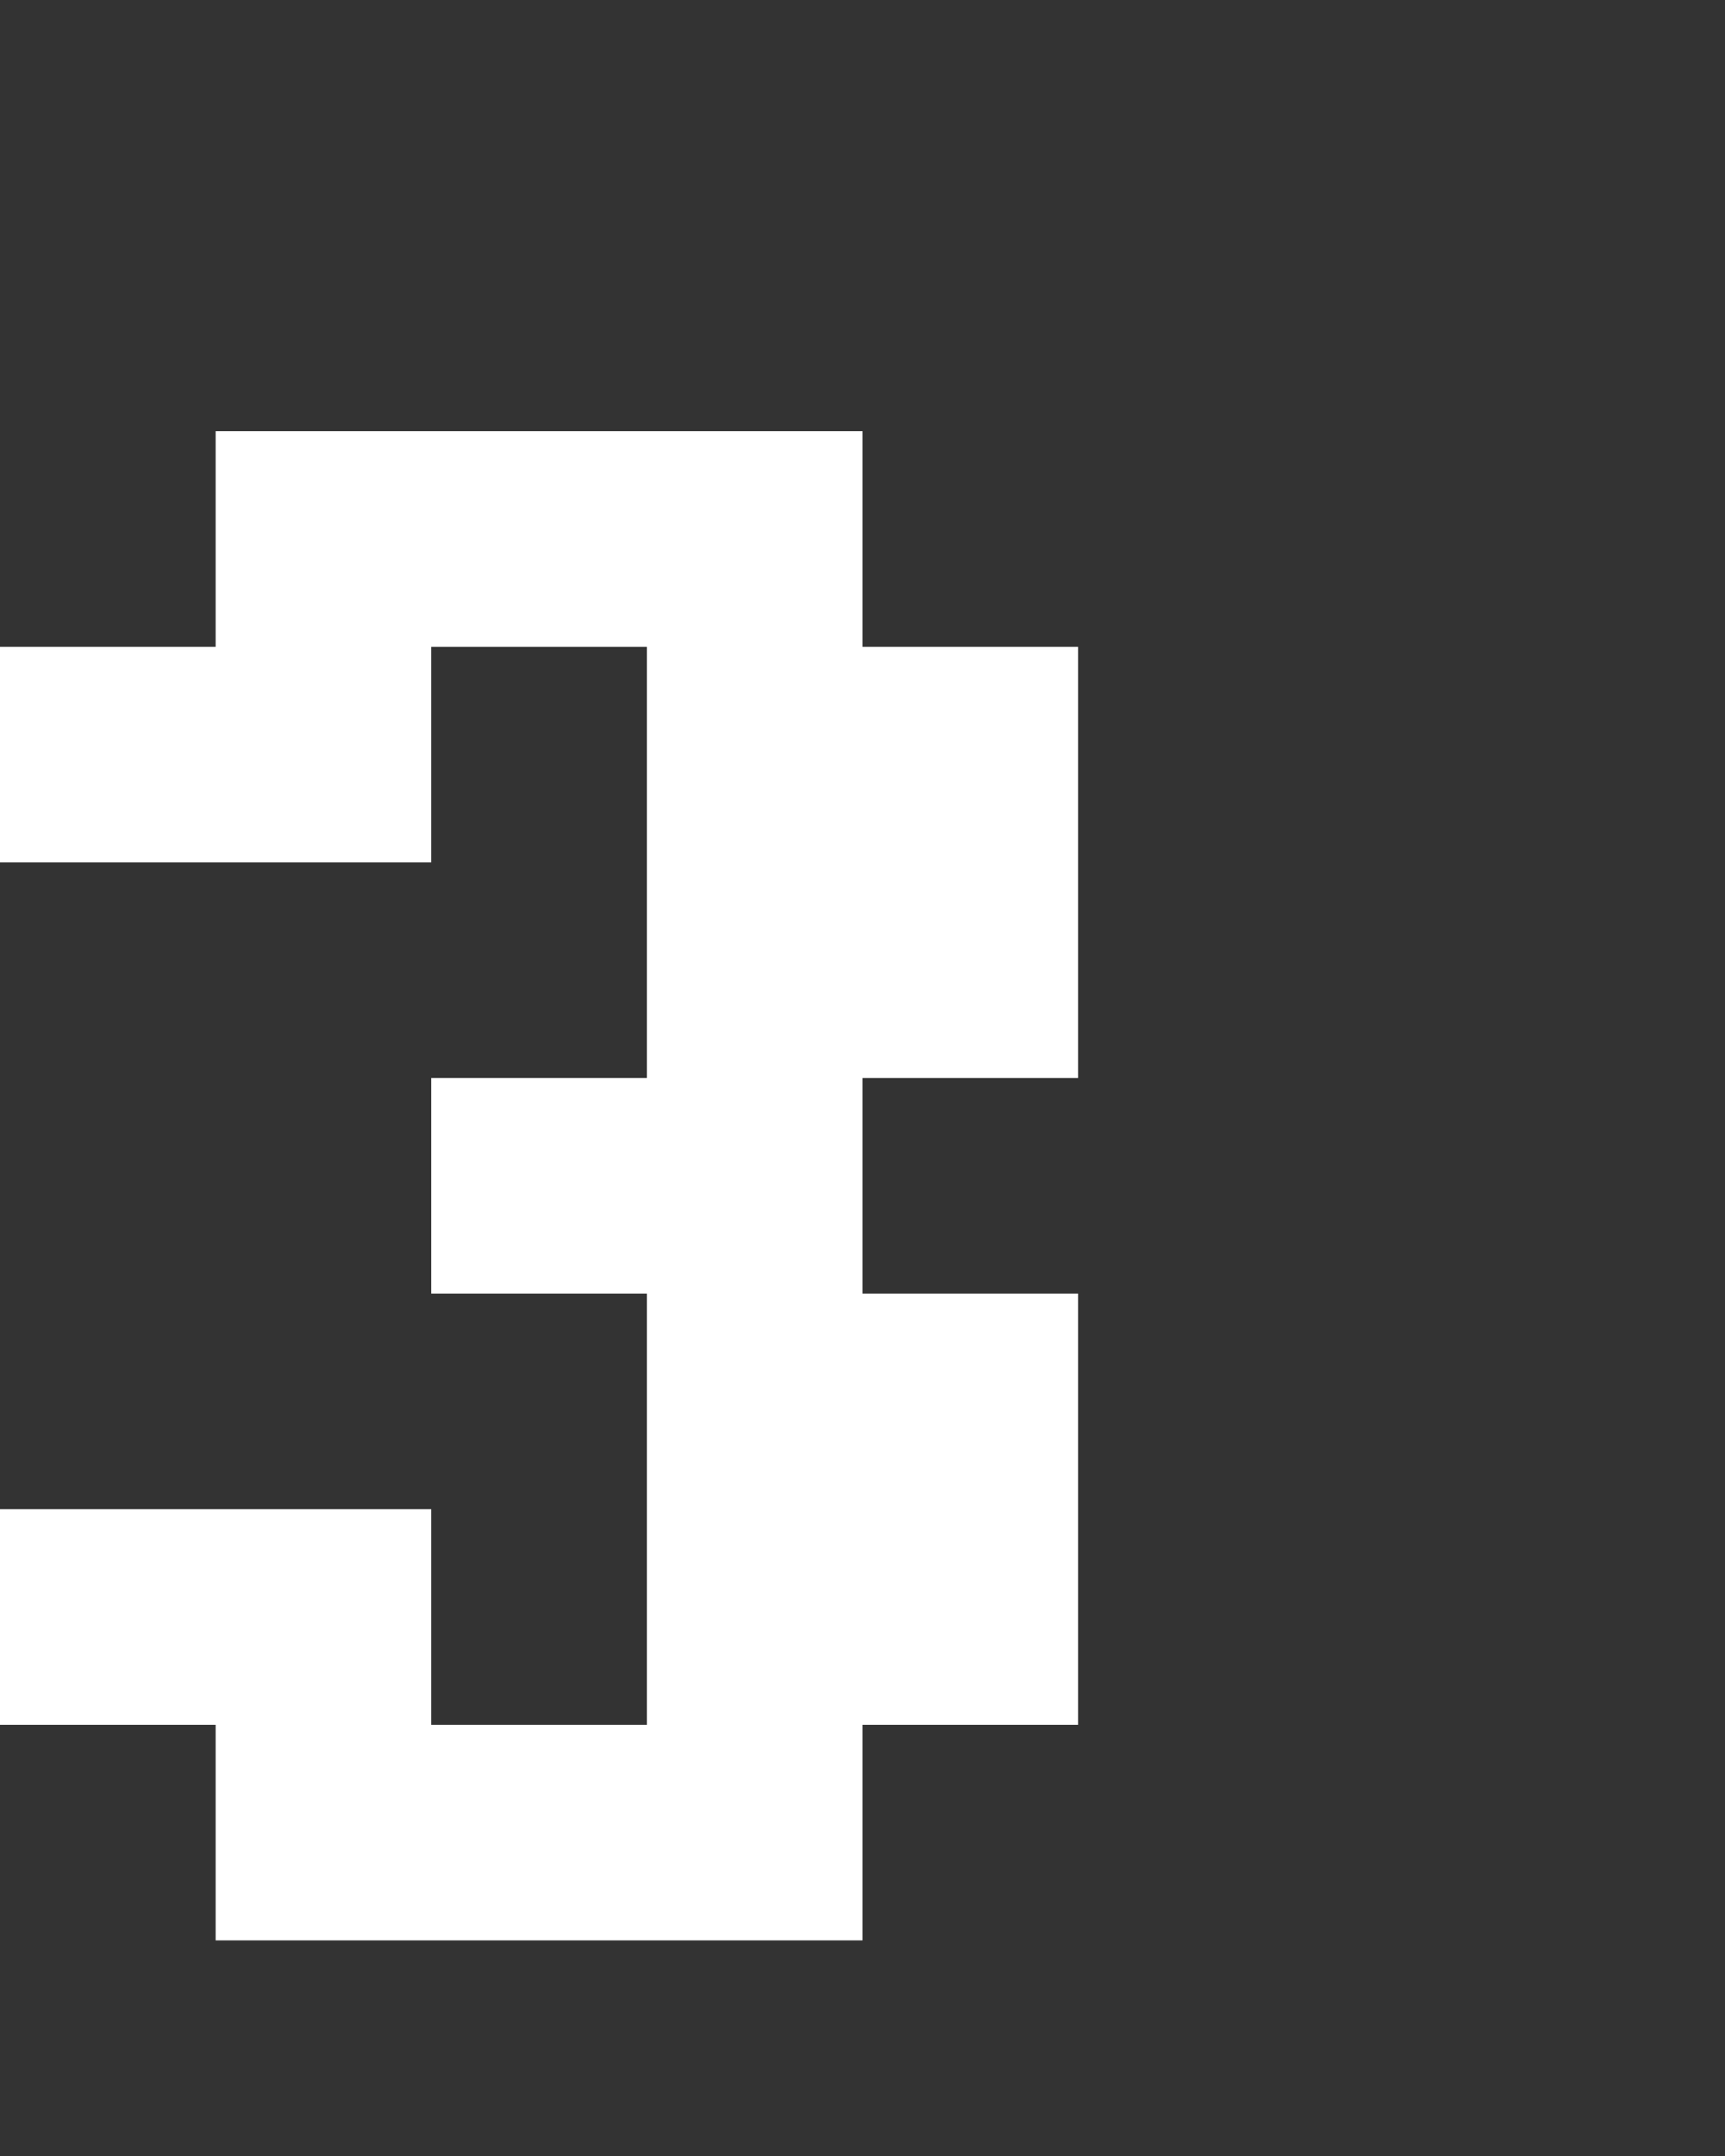 <svg xmlns="http://www.w3.org/2000/svg" width="8" height="10" fill="none" viewBox="0 0 8 10">
  <rect x="0" y="0" width="8" height="10" fill="#333333" stroke="none"/>
  <path fill="#fff" d="M2 4H0V3h2v1Zm0 4H0V7h2v1Zm2-2H2V5h2v1Zm0-3H1V2h3v1Zm0 6H1V8h3v1Zm1-4H3V3h2v2Zm0 3H3V6h2v2Z"/>
</svg>
